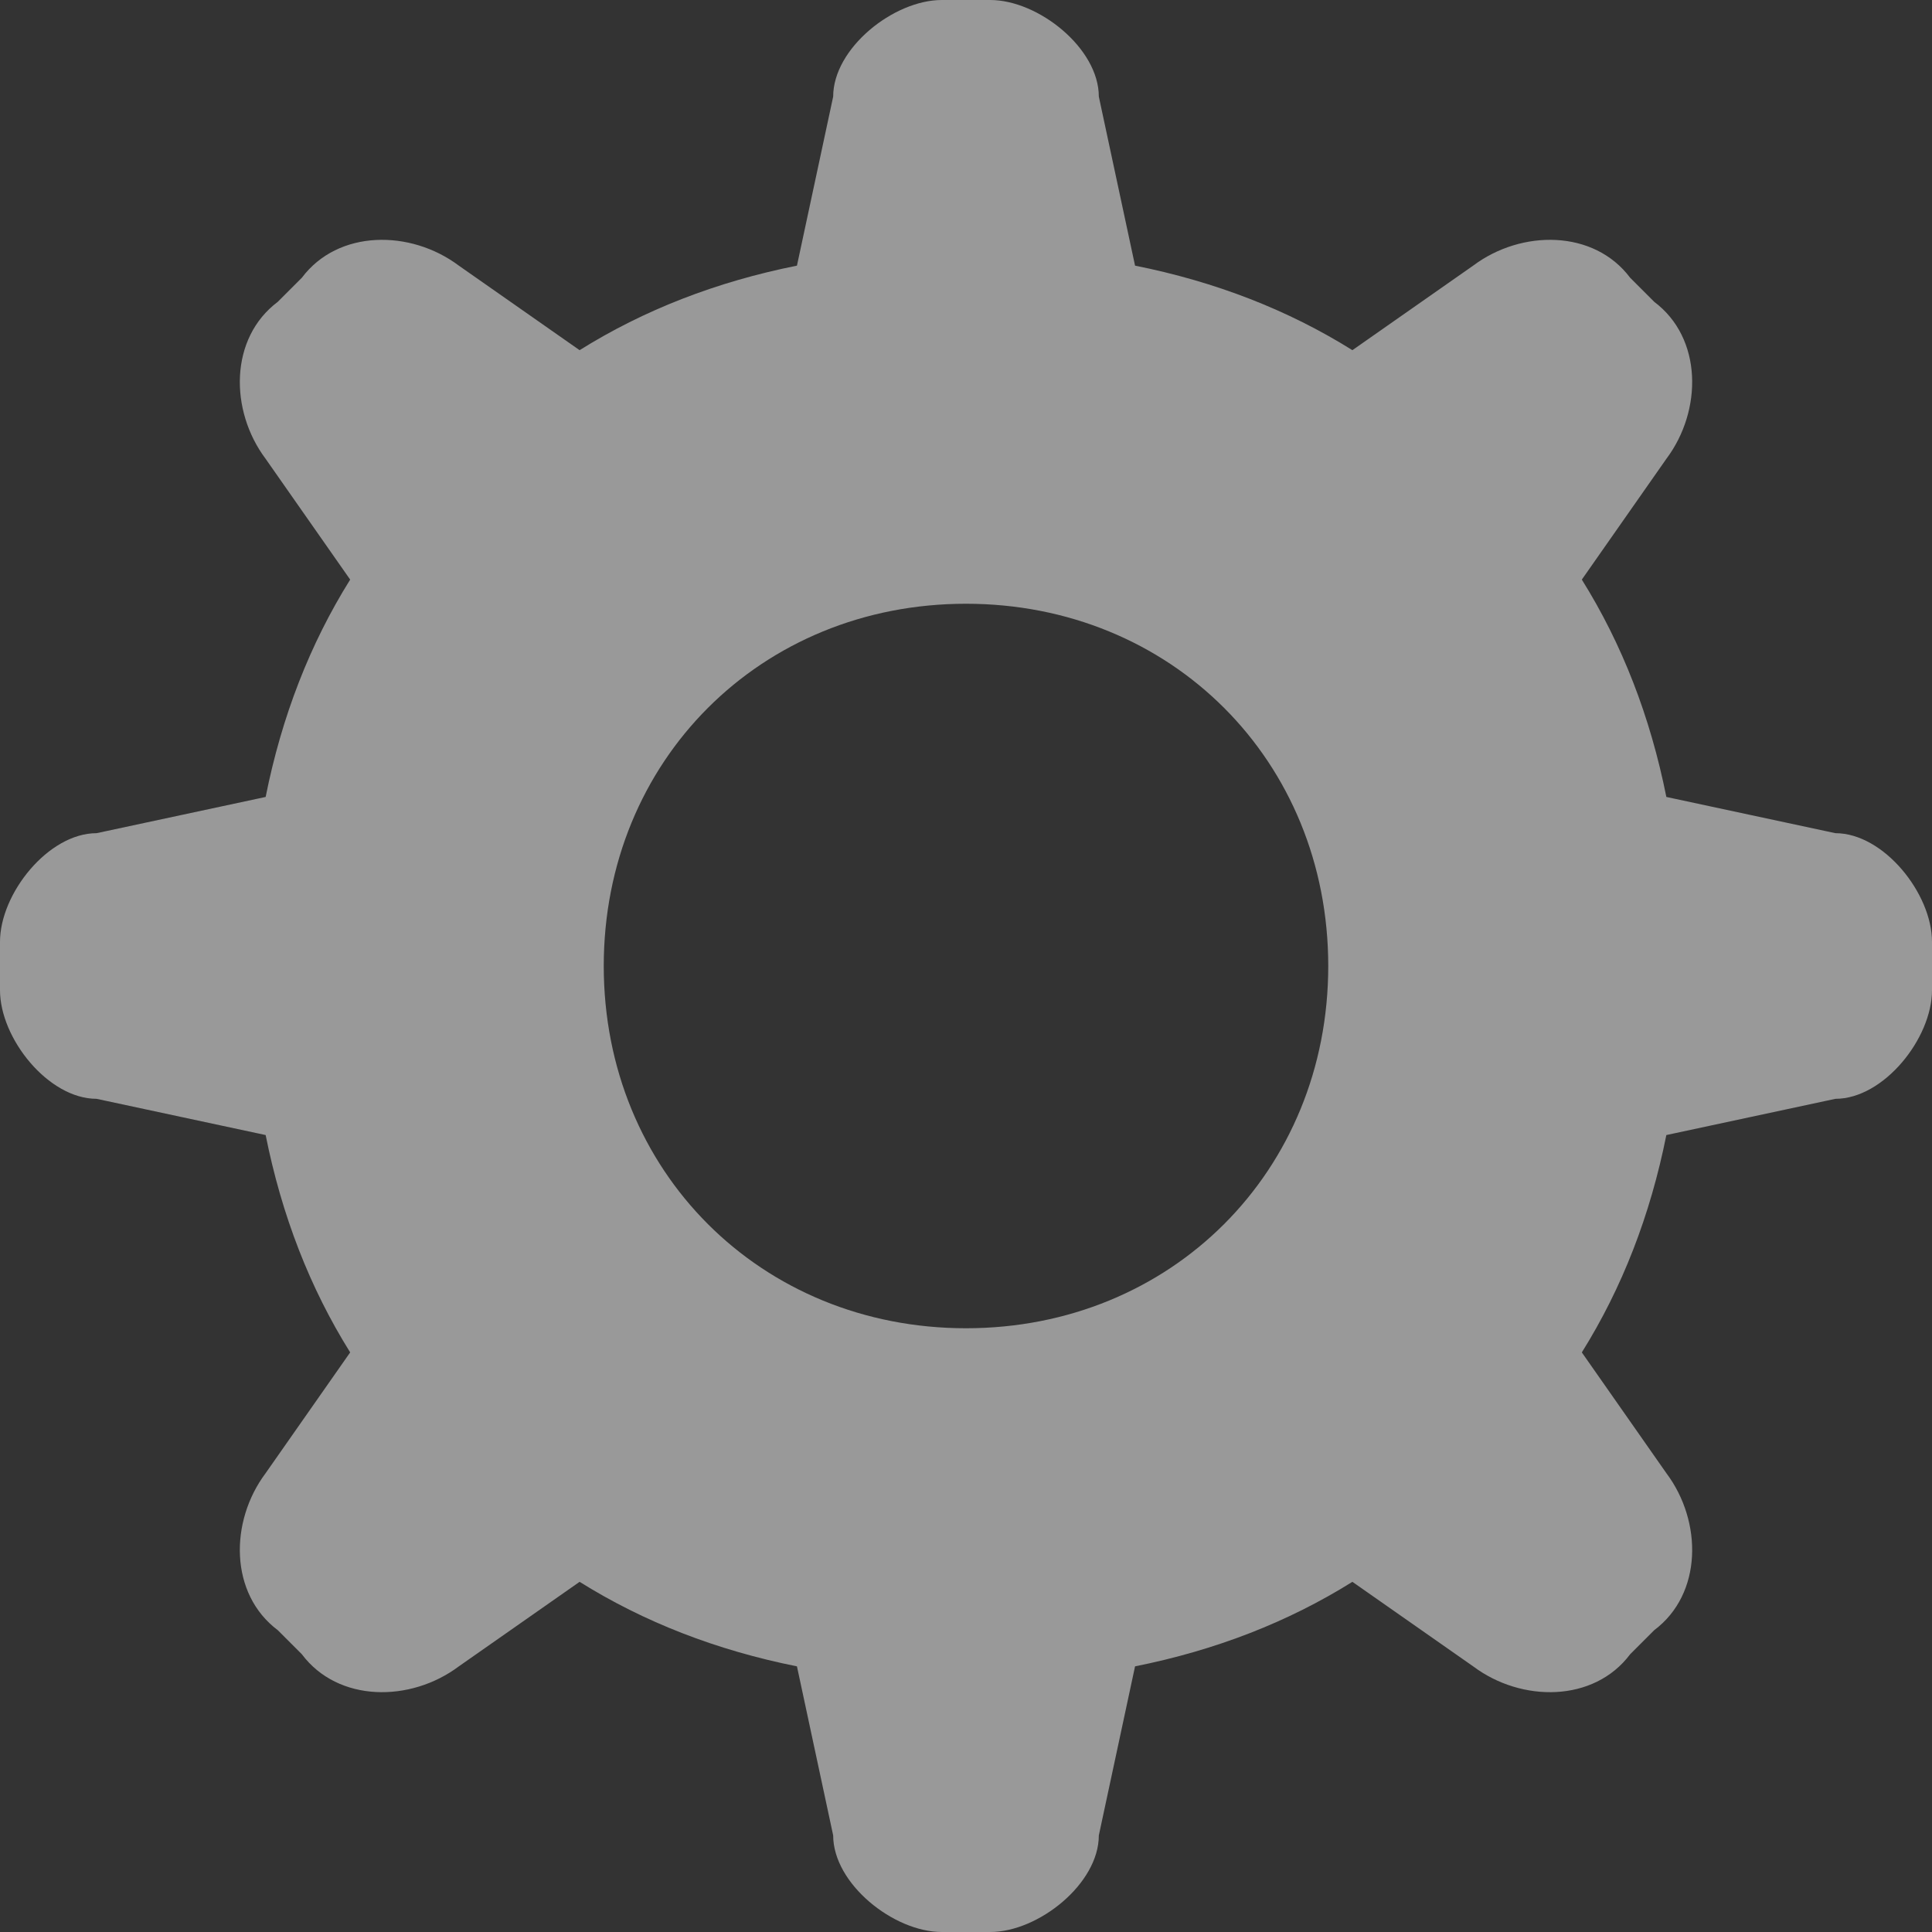<svg version="1.2" xmlns="http://www.w3.org/2000/svg" viewBox="0 0 16 16" width="16" height="16">
	<rect x="0" y="0" width="16" height="16" fill="#333333" stroke="none"/>
	<title>Sidebar</title>
	<style>
		.s0 { opacity: .5;fill: #ffffff } 
	</style>
	<g id="Sidebar">
		<g id="7">
			<path id="Cogwheel" fill-rule="evenodd" class="s0" d="m15.2 6.9l-1.4-0.3q-0.2-1-0.7-1.8l0.7-1c0.3-0.4 0.3-1-0.1-1.3l-0.2-0.2c-0.3-0.4-0.9-0.4-1.3-0.1l-1 0.7q-0.8-0.5-1.8-0.7l-0.3-1.4c0-0.4-0.5-0.8-0.9-0.8h-0.4c-0.4 0-0.9 0.4-0.9 0.8l-0.3 1.4q-1 0.2-1.8 0.7l-1-0.7c-0.4-0.3-1-0.3-1.3 0.1l-0.2 0.2c-0.4 0.3-0.4 0.9-0.1 1.3l0.7 1q-0.5 0.8-0.7 1.8l-1.4 0.3c-0.4 0-0.8 0.5-0.8 0.9v0.4c0 0.4 0.4 0.9 0.8 0.9l1.4 0.3q0.2 1 0.7 1.8l-0.7 1c-0.3 0.4-0.3 1 0.1 1.3l0.2 0.2c0.3 0.4 0.9 0.4 1.3 0.1l1-0.7q0.8 0.5 1.8 0.7l0.3 1.4c0 0.4 0.5 0.8 0.9 0.8h0.4c0.4 0 0.9-0.4 0.9-0.8l0.3-1.4q1-0.2 1.8-0.7l1 0.7c0.4 0.3 1 0.3 1.3-0.1l0.2-0.2c0.4-0.3 0.4-0.9 0.1-1.3l-0.7-1q0.5-0.8 0.7-1.8l1.4-0.3c0.4 0 0.8-0.5 0.8-0.9v-0.4c0-0.4-0.4-0.9-0.8-0.9zm-7.2 4.1c-1.7 0-3-1.3-3-3 0-1.7 1.3-3 3-3 1.7 0 3 1.3 3 3 0 1.7-1.3 3-3 3z"/>
		</g>
	</g>
</svg>